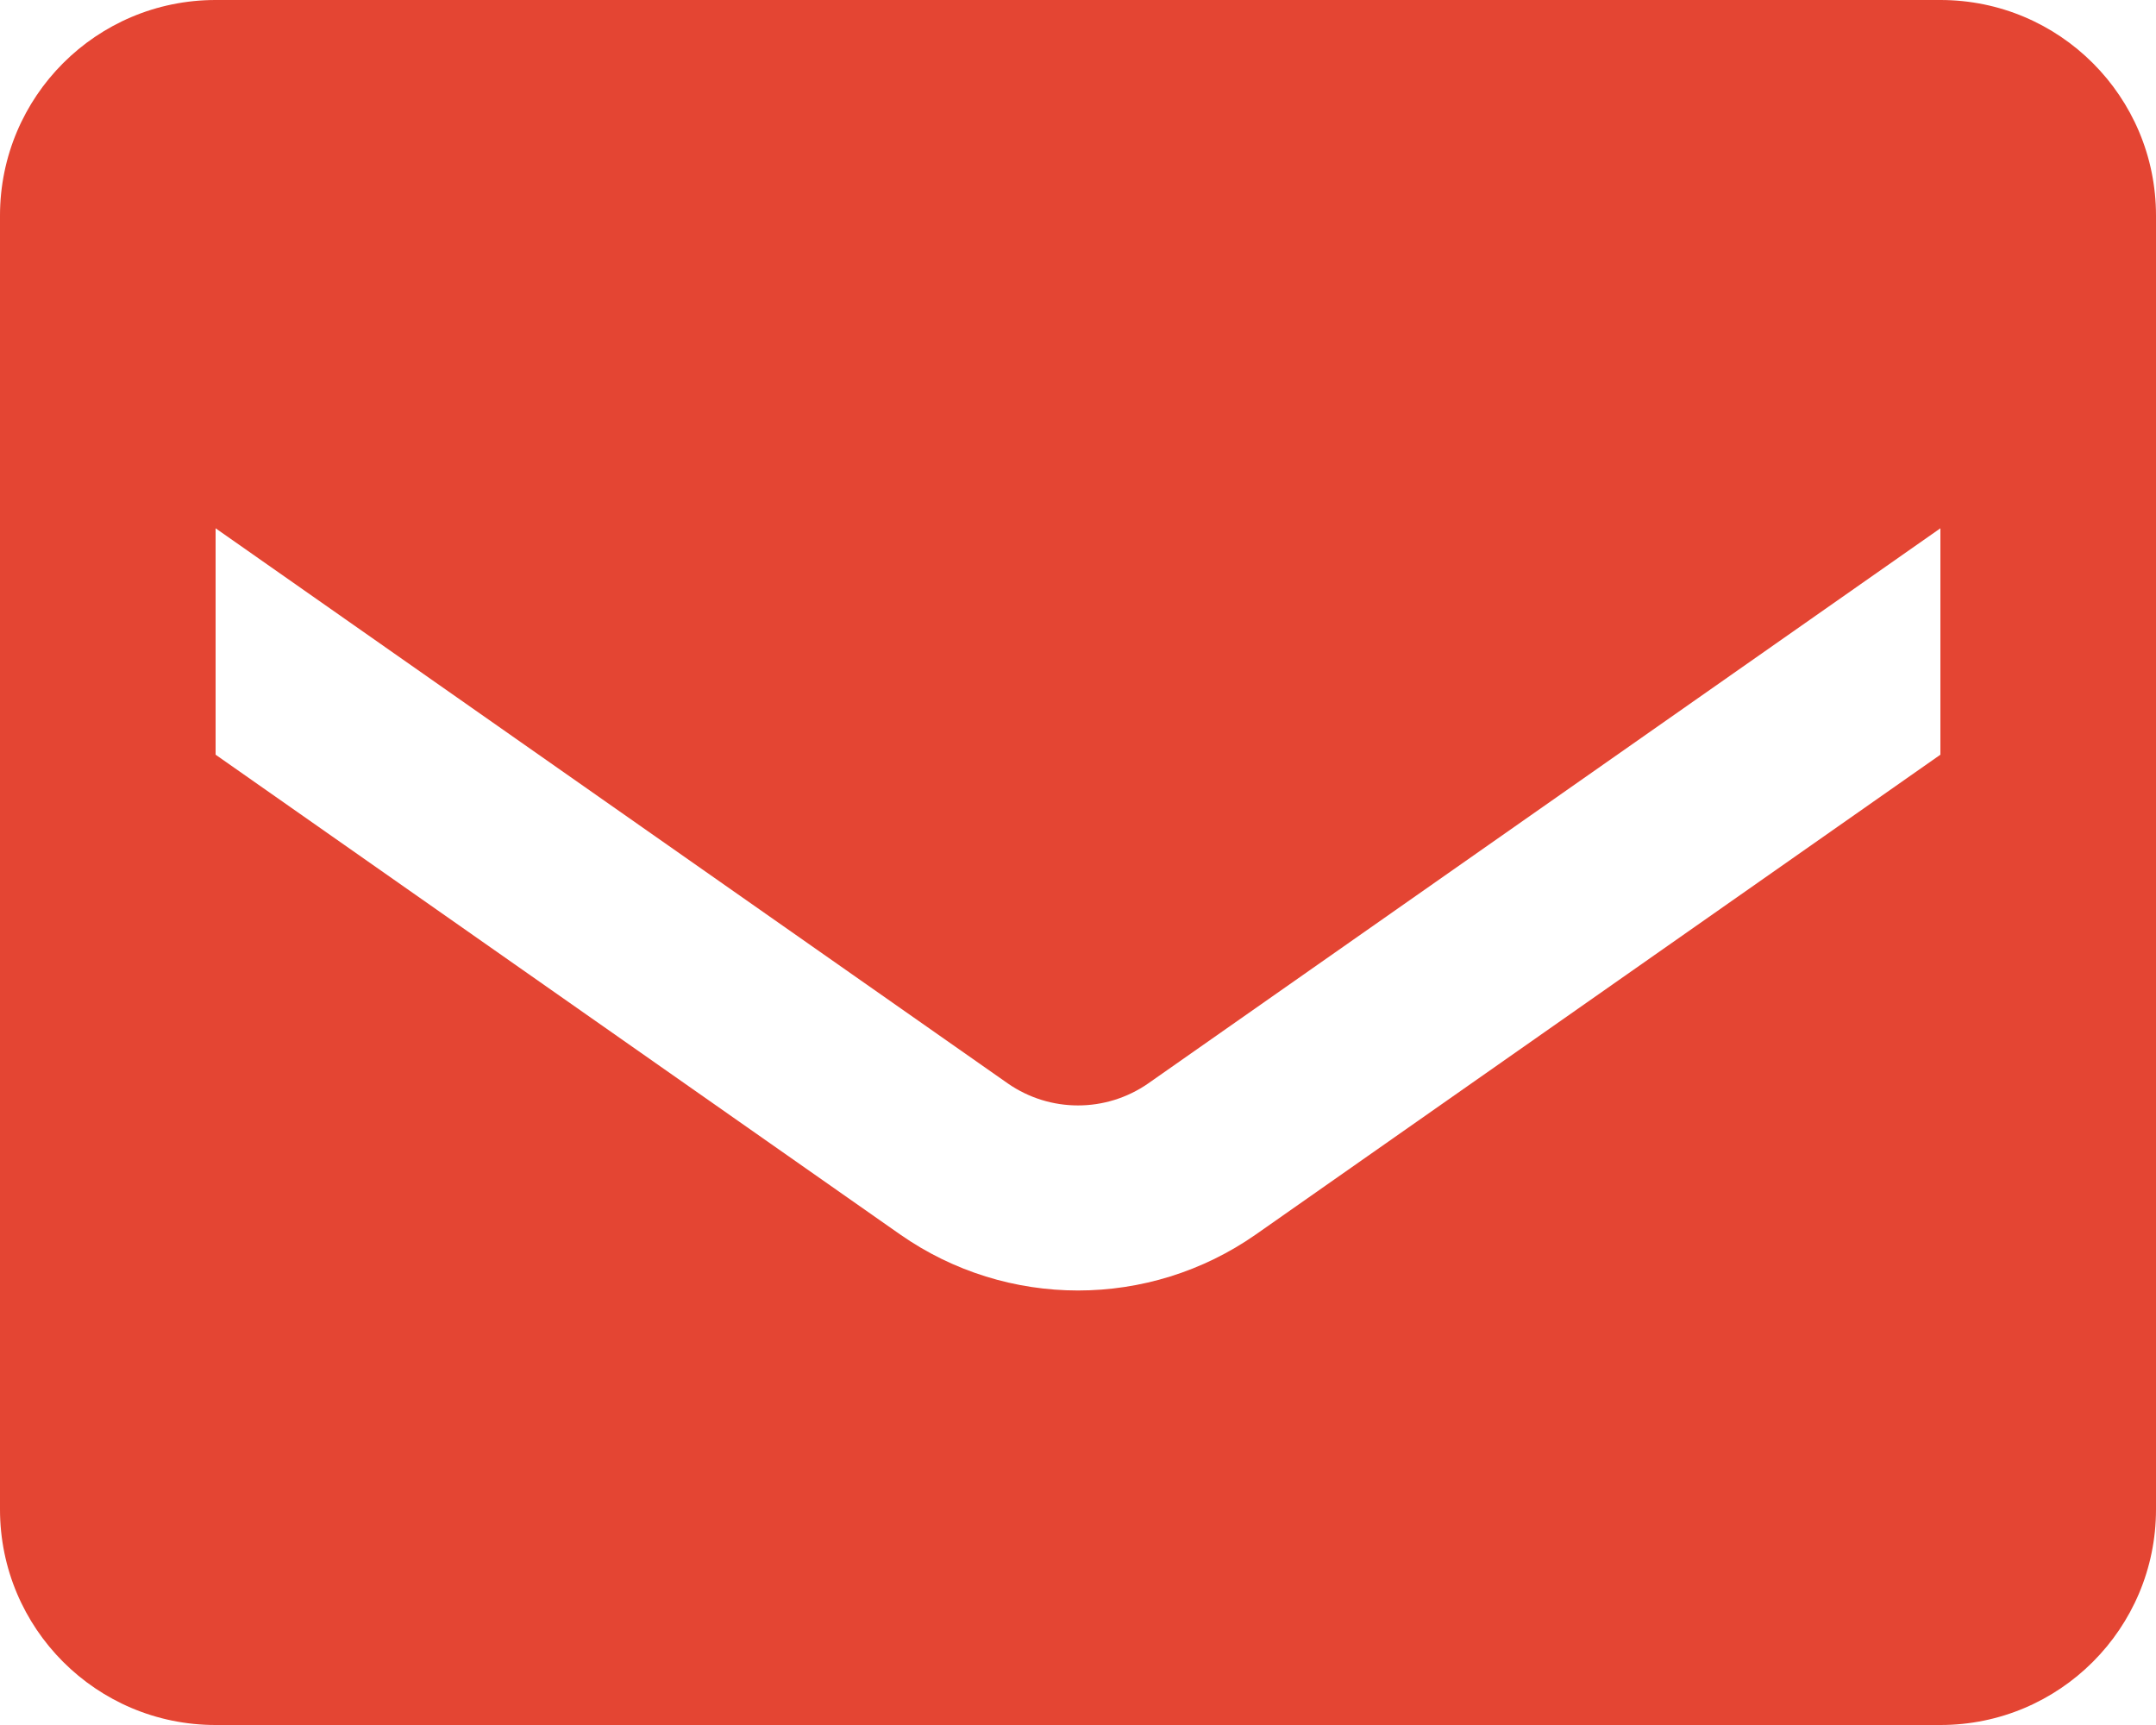 <svg width="20" height="16" viewBox="0 0 20 16" fill="none" xmlns="http://www.w3.org/2000/svg">
<path fill-rule="evenodd" clip-rule="evenodd" d="M2 0H18C19.105 0 20 0.895 20 2V14C20 15.105 19.105 16 18 16H2C0.895 16 0 15.105 0 14V2C0 0.895 0.895 0 2 0ZM11.65 11.45L18 7V4.9L10.65 10.05C10.259 10.321 9.741 10.321 9.35 10.05L2 4.9V7L8.35 11.45C9.341 12.143 10.659 12.143 11.65 11.45Z" fill="#E44533"/>
</svg>
